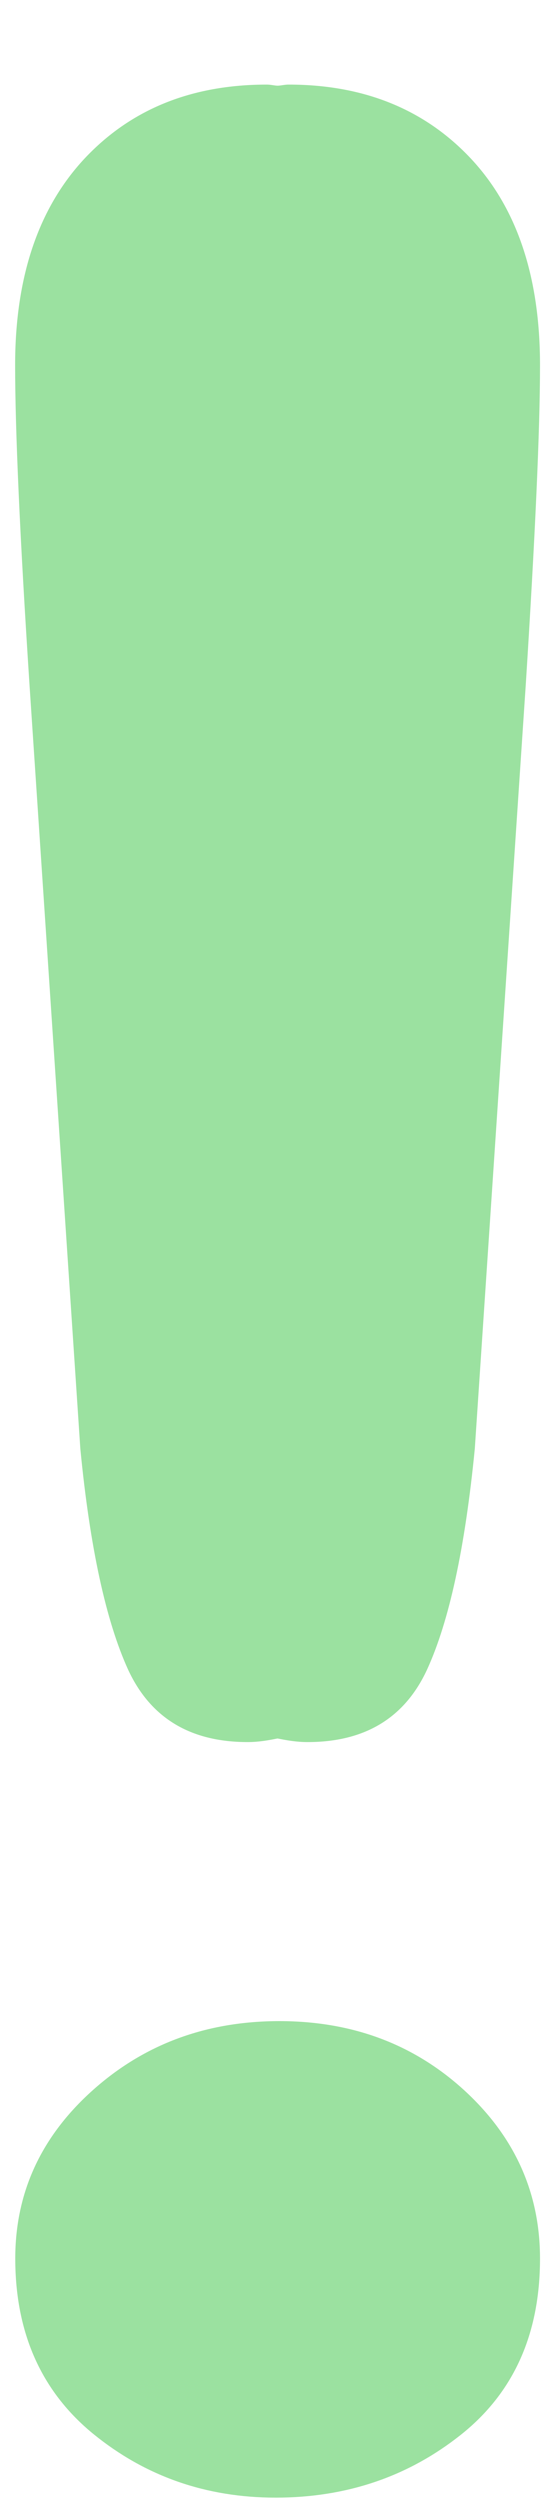 <svg width="4" height="18" viewBox="0 0 4 18" fill="none" xmlns="http://www.w3.org/2000/svg">
<path d="M0.579 10.431C0.648 11.143 0.764 11.672 0.923 12.021C1.084 12.369 1.371 12.543 1.785 12.543C1.862 12.543 1.931 12.531 2 12.517C2.07 12.531 2.139 12.543 2.217 12.543C2.63 12.543 2.917 12.369 3.078 12.021C3.238 11.672 3.352 11.143 3.422 10.431L3.789 4.935C3.857 3.864 3.892 3.095 3.892 2.629C3.892 1.994 3.727 1.498 3.394 1.142C3.061 0.787 2.622 0.609 2.08 0.609C2.051 0.609 2.029 0.616 2.001 0.617C1.974 0.616 1.951 0.609 1.923 0.609C1.379 0.609 0.942 0.787 0.609 1.142C0.276 1.499 0.109 1.995 0.109 2.629C0.109 3.096 0.143 3.864 0.213 4.936L0.579 10.431ZM2.014 14.552C1.487 14.552 1.039 14.718 0.668 15.05C0.296 15.383 0.11 15.787 0.11 16.261C0.11 16.797 0.298 17.218 0.672 17.524C1.048 17.83 1.486 17.983 1.987 17.983C2.497 17.983 2.942 17.832 3.322 17.53C3.702 17.228 3.892 16.805 3.892 16.262C3.892 15.788 3.71 15.384 3.347 15.051C2.983 14.718 2.539 14.552 2.013 14.552" fill="#9BE1A0"/>
</svg>
